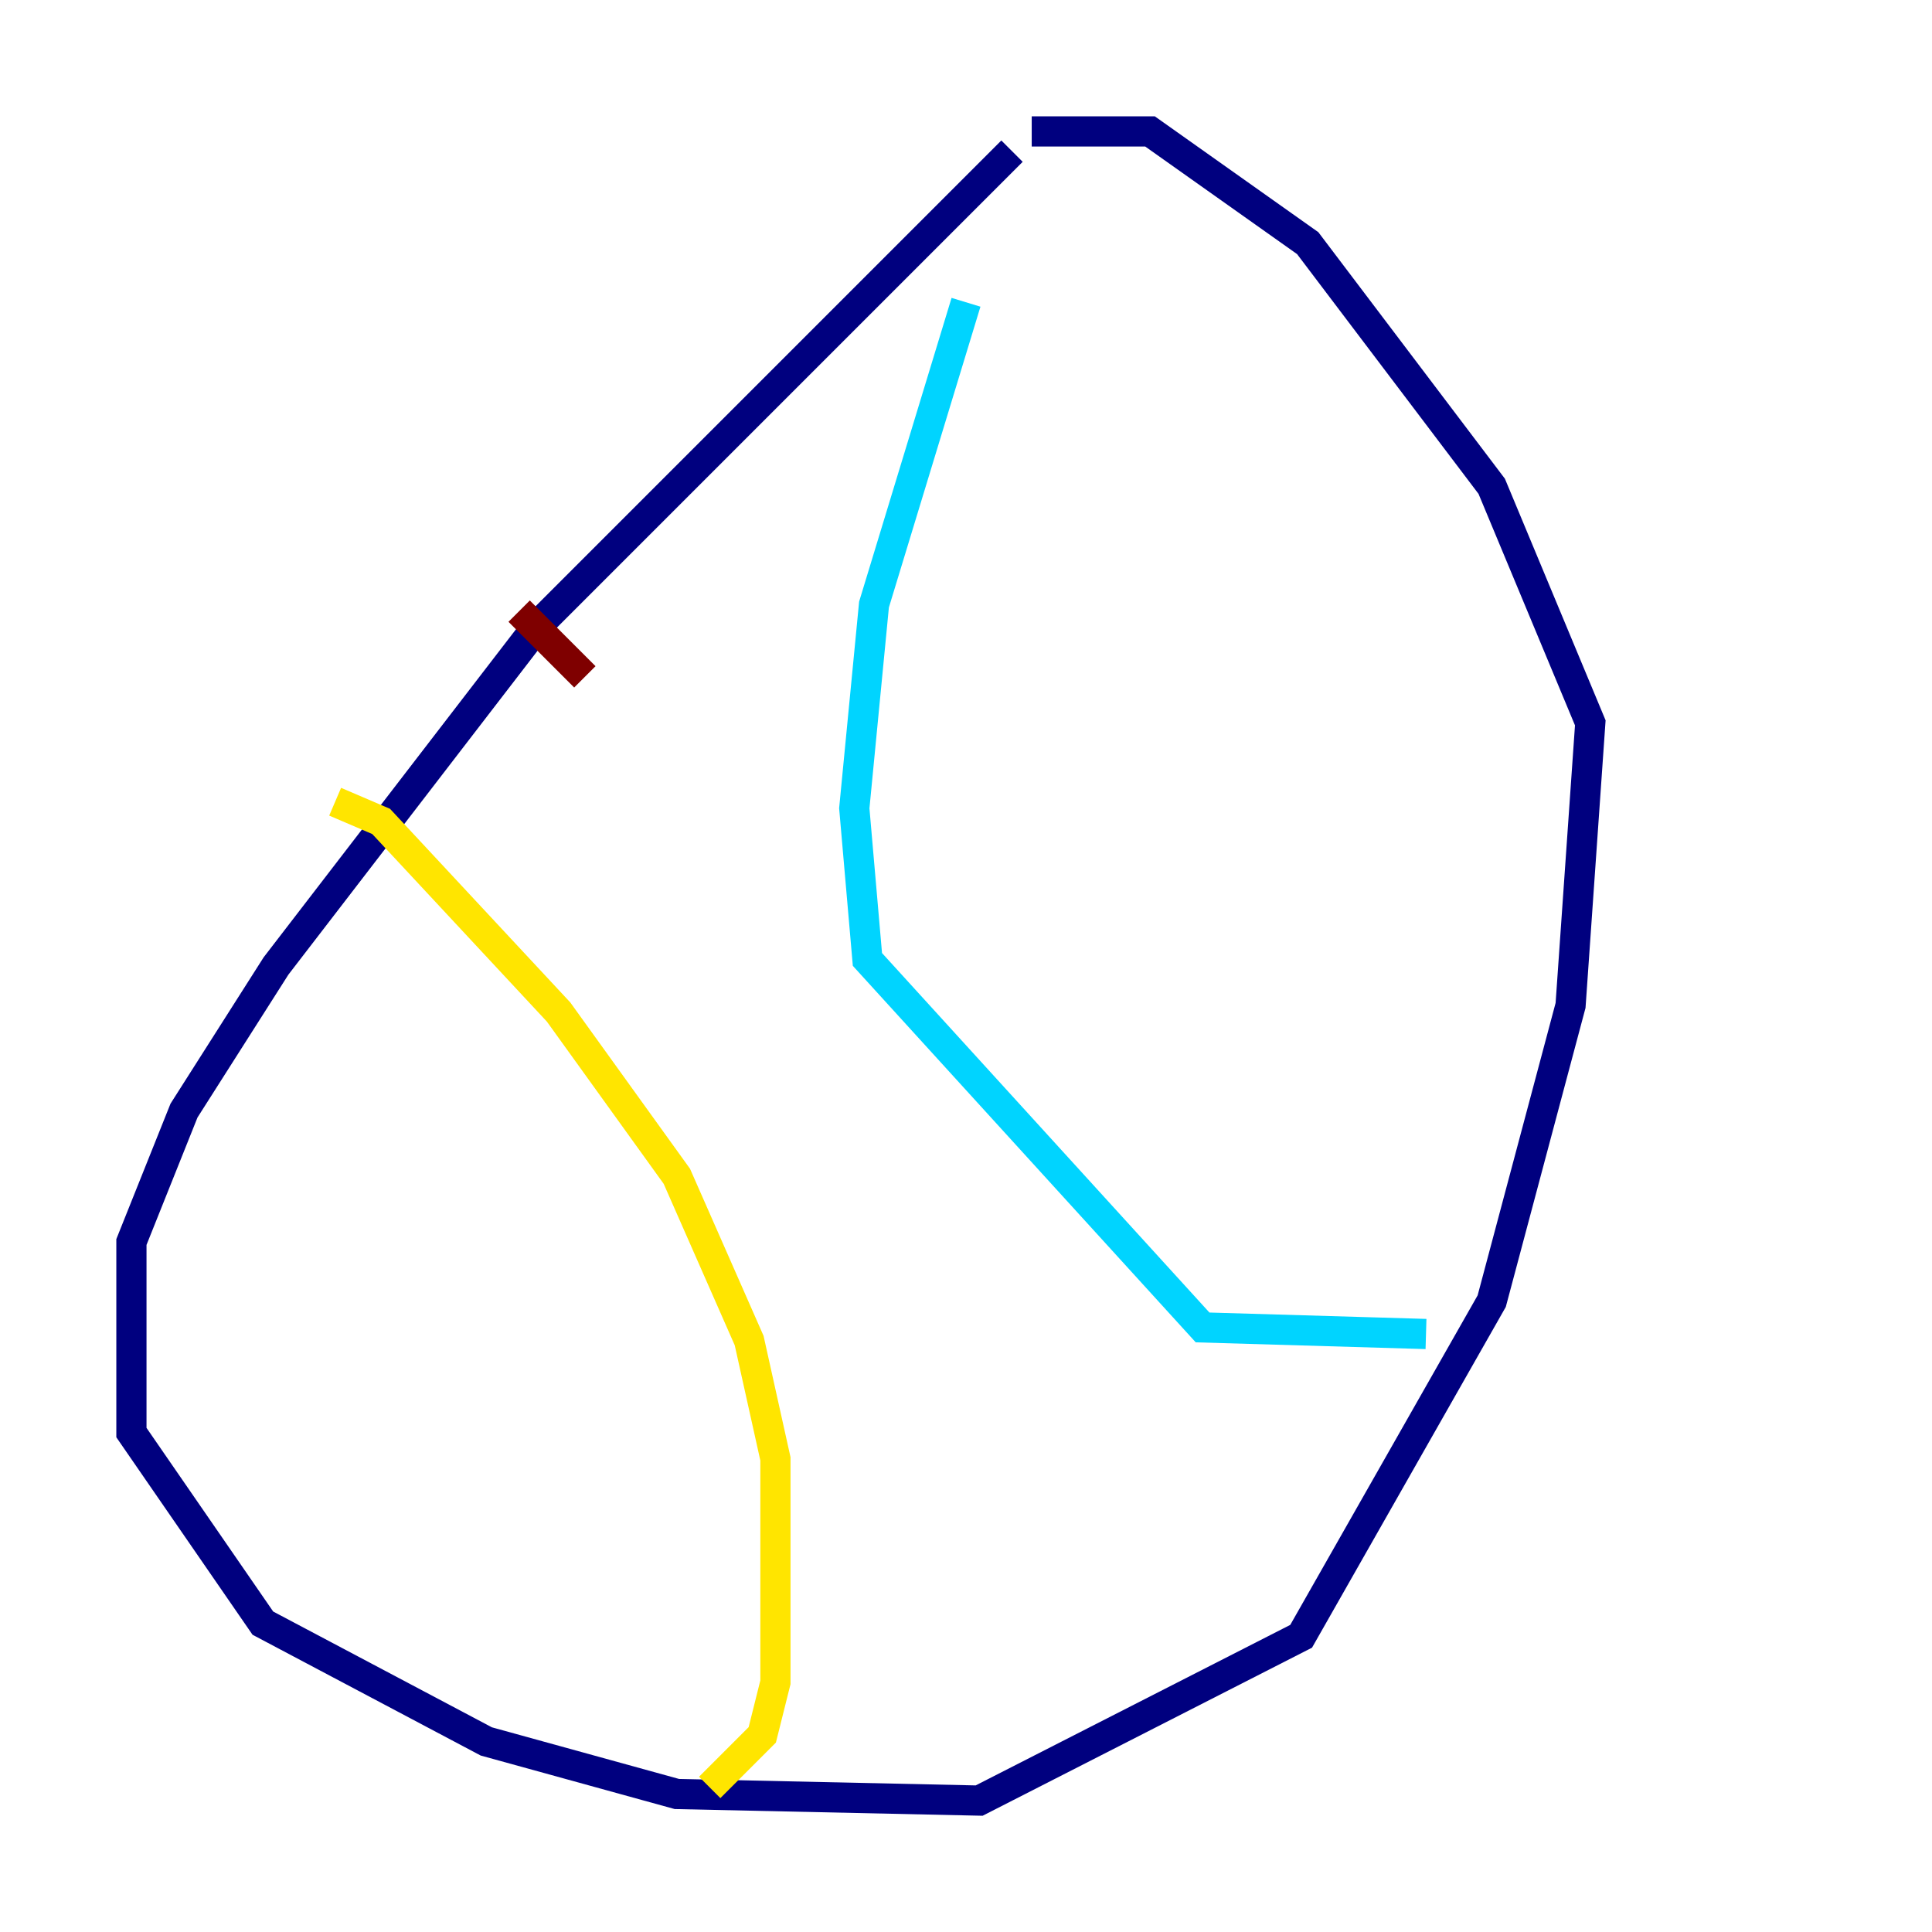 <?xml version="1.0" encoding="utf-8" ?>
<svg baseProfile="tiny" height="128" version="1.2" viewBox="0,0,128,128" width="128" xmlns="http://www.w3.org/2000/svg" xmlns:ev="http://www.w3.org/2001/xml-events" xmlns:xlink="http://www.w3.org/1999/xlink"><defs /><polyline fill="none" points="67.048,10.014 35.701,41.361 18.286,64.0 12.191,73.578 8.707,82.286 8.707,94.912 17.415,107.537 32.218,115.374 44.843,118.857 64.871,119.293 86.204,108.408 98.83,86.204 104.054,66.612 105.361,47.891 98.83,32.218 86.639,16.109 76.191,8.707 68.354,8.707" stroke="#00007f" stroke-width="2" /><polyline fill="none" points="64.0,20.027 57.905,40.054 56.599,53.551 57.469,63.565 79.674,87.946 94.476,88.381" stroke="#00d4ff" stroke-width="2" /><polyline fill="none" points="22.204,53.116 25.252,54.422 37.007,67.048 44.843,77.932 49.633,88.816 51.374,96.653 51.374,111.456 50.503,114.939 47.02,118.422" stroke="#ffe500" stroke-width="2" /><polyline fill="none" points="34.395,40.49 38.748,44.843" stroke="#7f0000" stroke-width="2" /></svg>